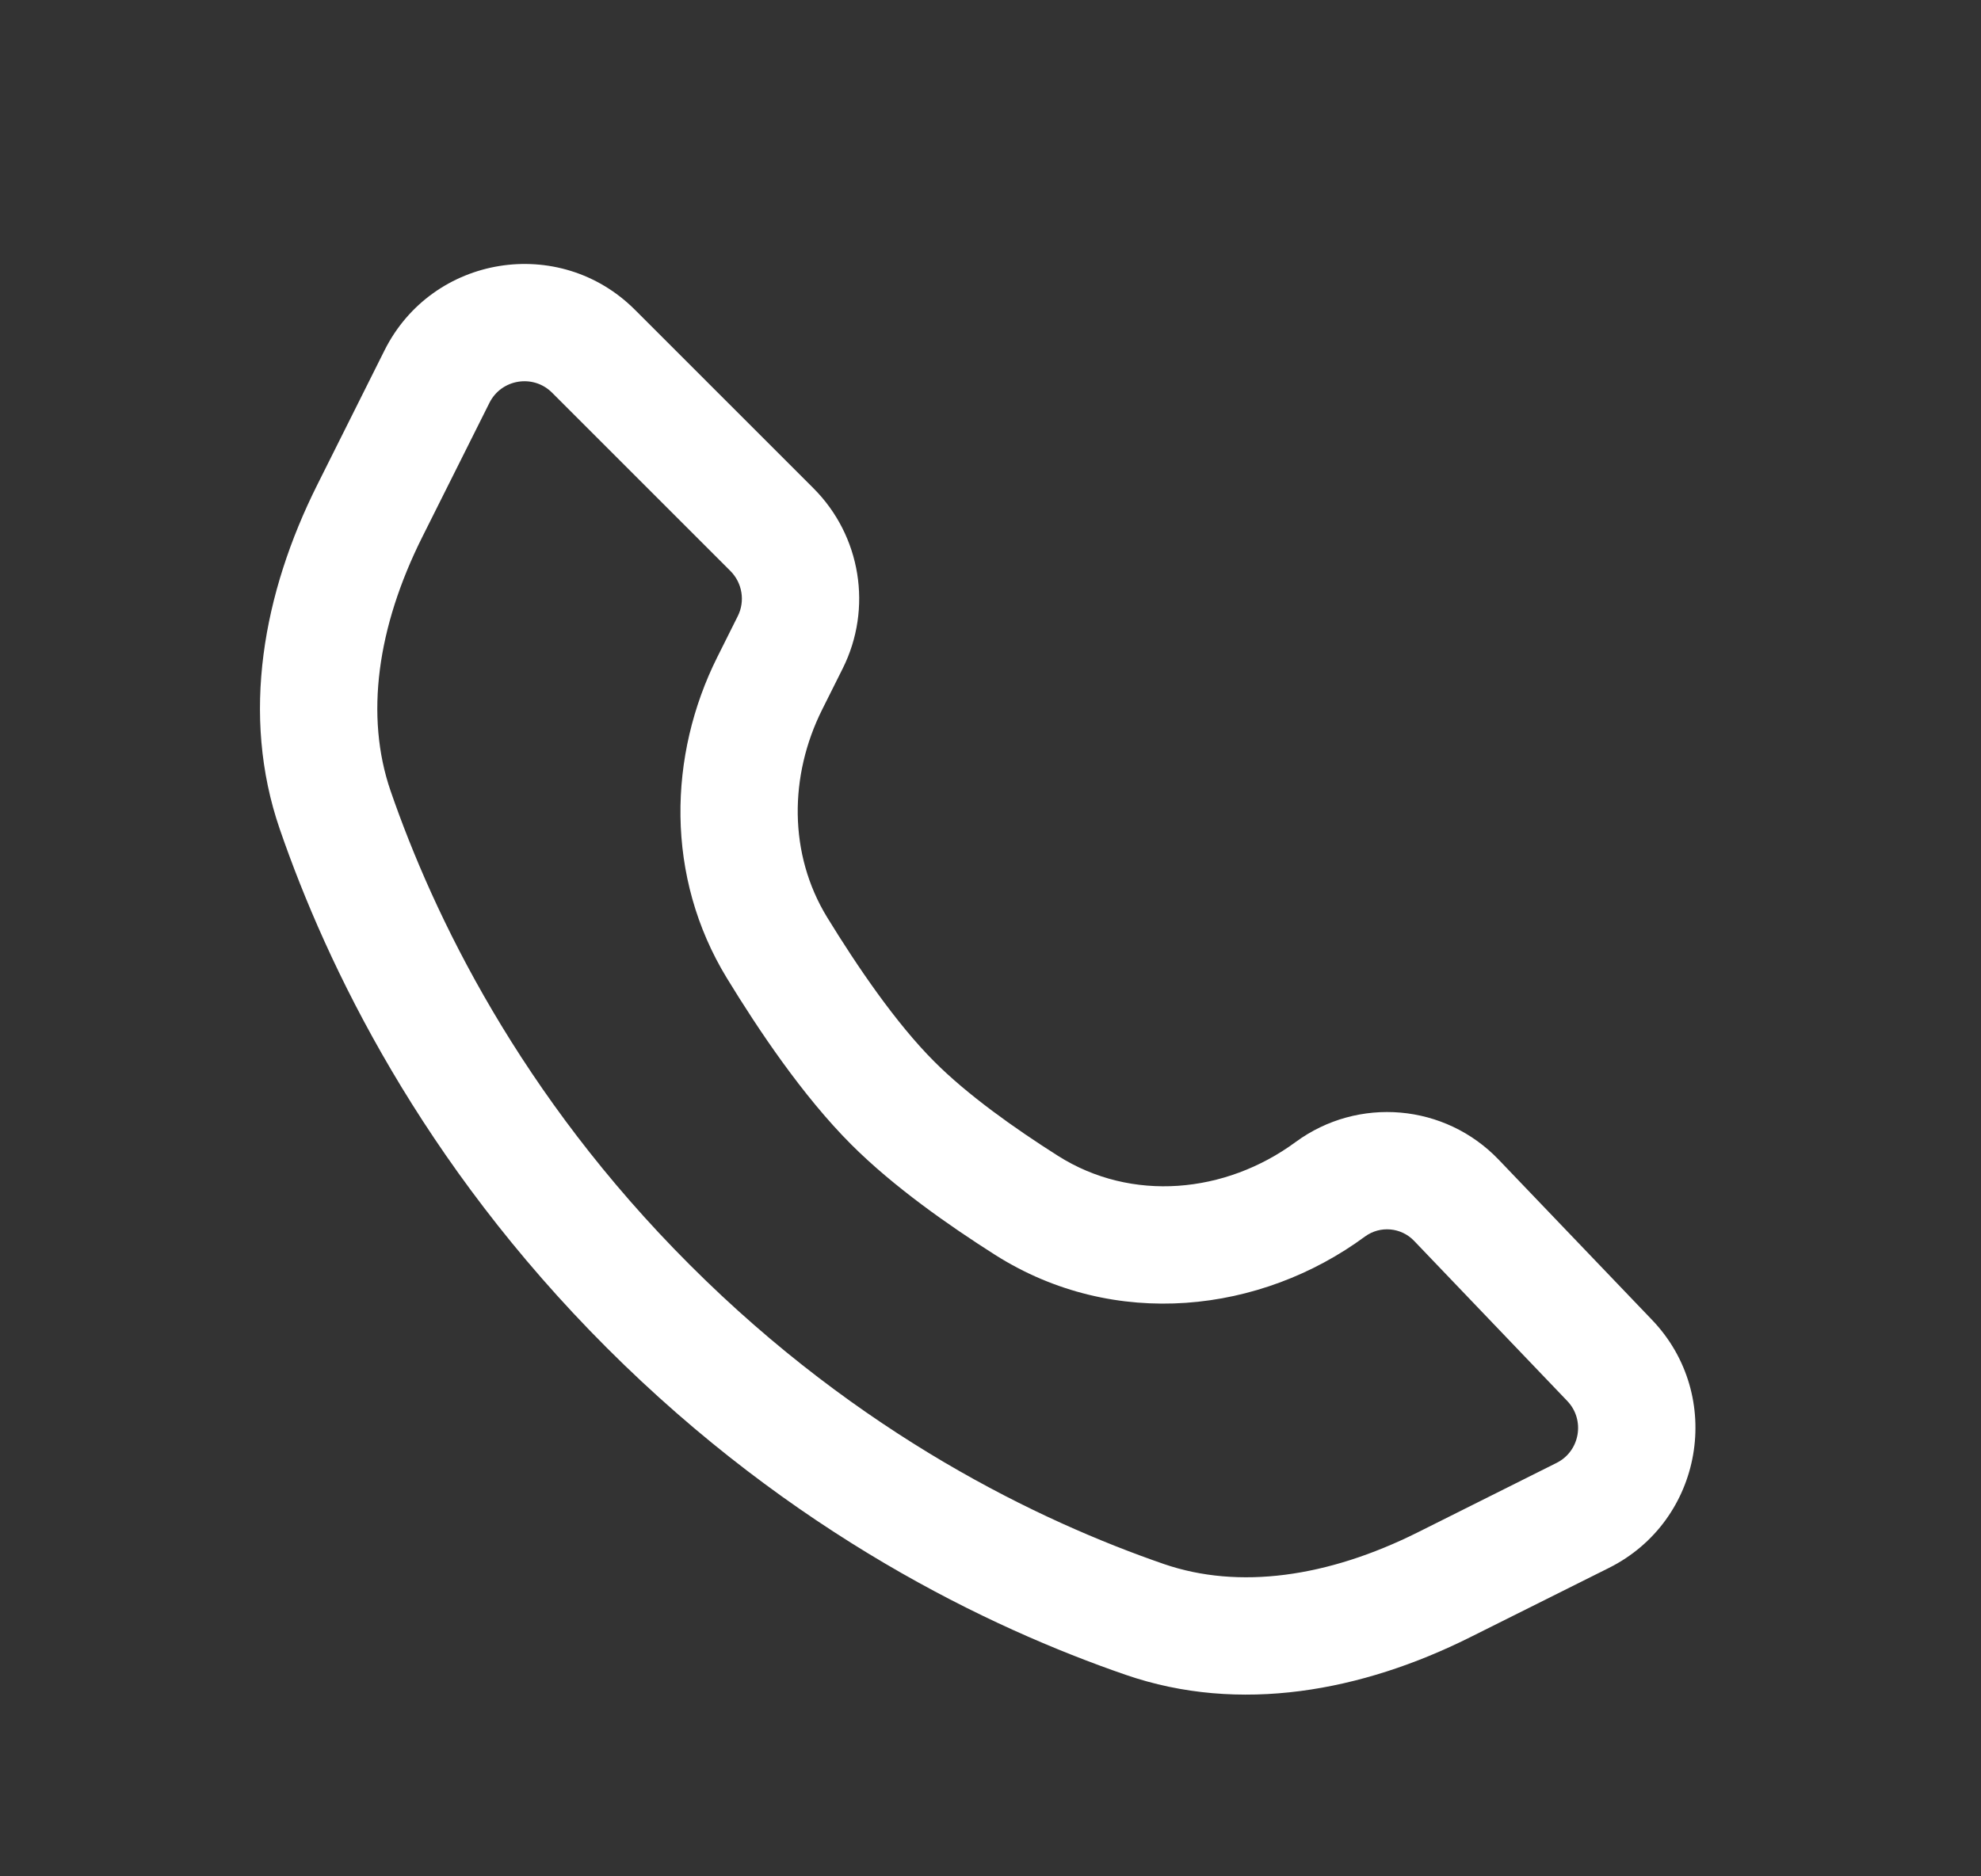 <svg width="19" height="18" viewBox="0 0 19 18" fill="none" xmlns="http://www.w3.org/2000/svg">
<rect x="0" y="0" width="19" height="18" fill="#333333" stroke="none"/>
<path fill-rule="evenodd" clip-rule="evenodd" d="M3.043 4.651L3.688 3.361C4.146 2.446 5.366 2.248 6.09 2.972L7.801 4.683C8.258 5.139 8.371 5.837 8.082 6.414L7.885 6.808C7.568 7.443 7.563 8.193 7.932 8.798C8.222 9.271 8.592 9.815 8.961 10.184C9.278 10.502 9.726 10.821 10.147 11.088C10.853 11.536 11.753 11.451 12.426 10.956C13.026 10.515 13.86 10.587 14.375 11.126L15.845 12.662C16.543 13.392 16.335 14.589 15.432 15.041L14.099 15.707C13.064 16.224 11.891 16.445 10.797 16.067C9.482 15.614 7.598 14.708 5.82 12.93C4.042 11.152 3.136 9.268 2.683 7.953C2.306 6.859 2.525 5.686 3.043 4.651ZM4.049 5.154L4.694 3.865C4.808 3.636 5.114 3.586 5.295 3.767L7.006 5.478C7.12 5.593 7.148 5.767 7.076 5.911L6.879 6.305C6.41 7.244 6.377 8.41 6.972 9.384C7.271 9.874 7.698 10.513 8.165 10.98C8.571 11.386 9.102 11.757 9.544 12.038C10.692 12.766 12.096 12.596 13.092 11.862C13.237 11.756 13.438 11.774 13.562 11.903L15.032 13.44C15.206 13.622 15.154 13.922 14.929 14.034L13.596 14.701C12.733 15.132 11.882 15.251 11.163 15.004C9.97 14.592 8.246 13.765 6.616 12.134C4.985 10.504 4.158 8.78 3.746 7.587C3.499 6.868 3.618 6.017 4.049 5.154Z" fill="white"/>
</svg>
